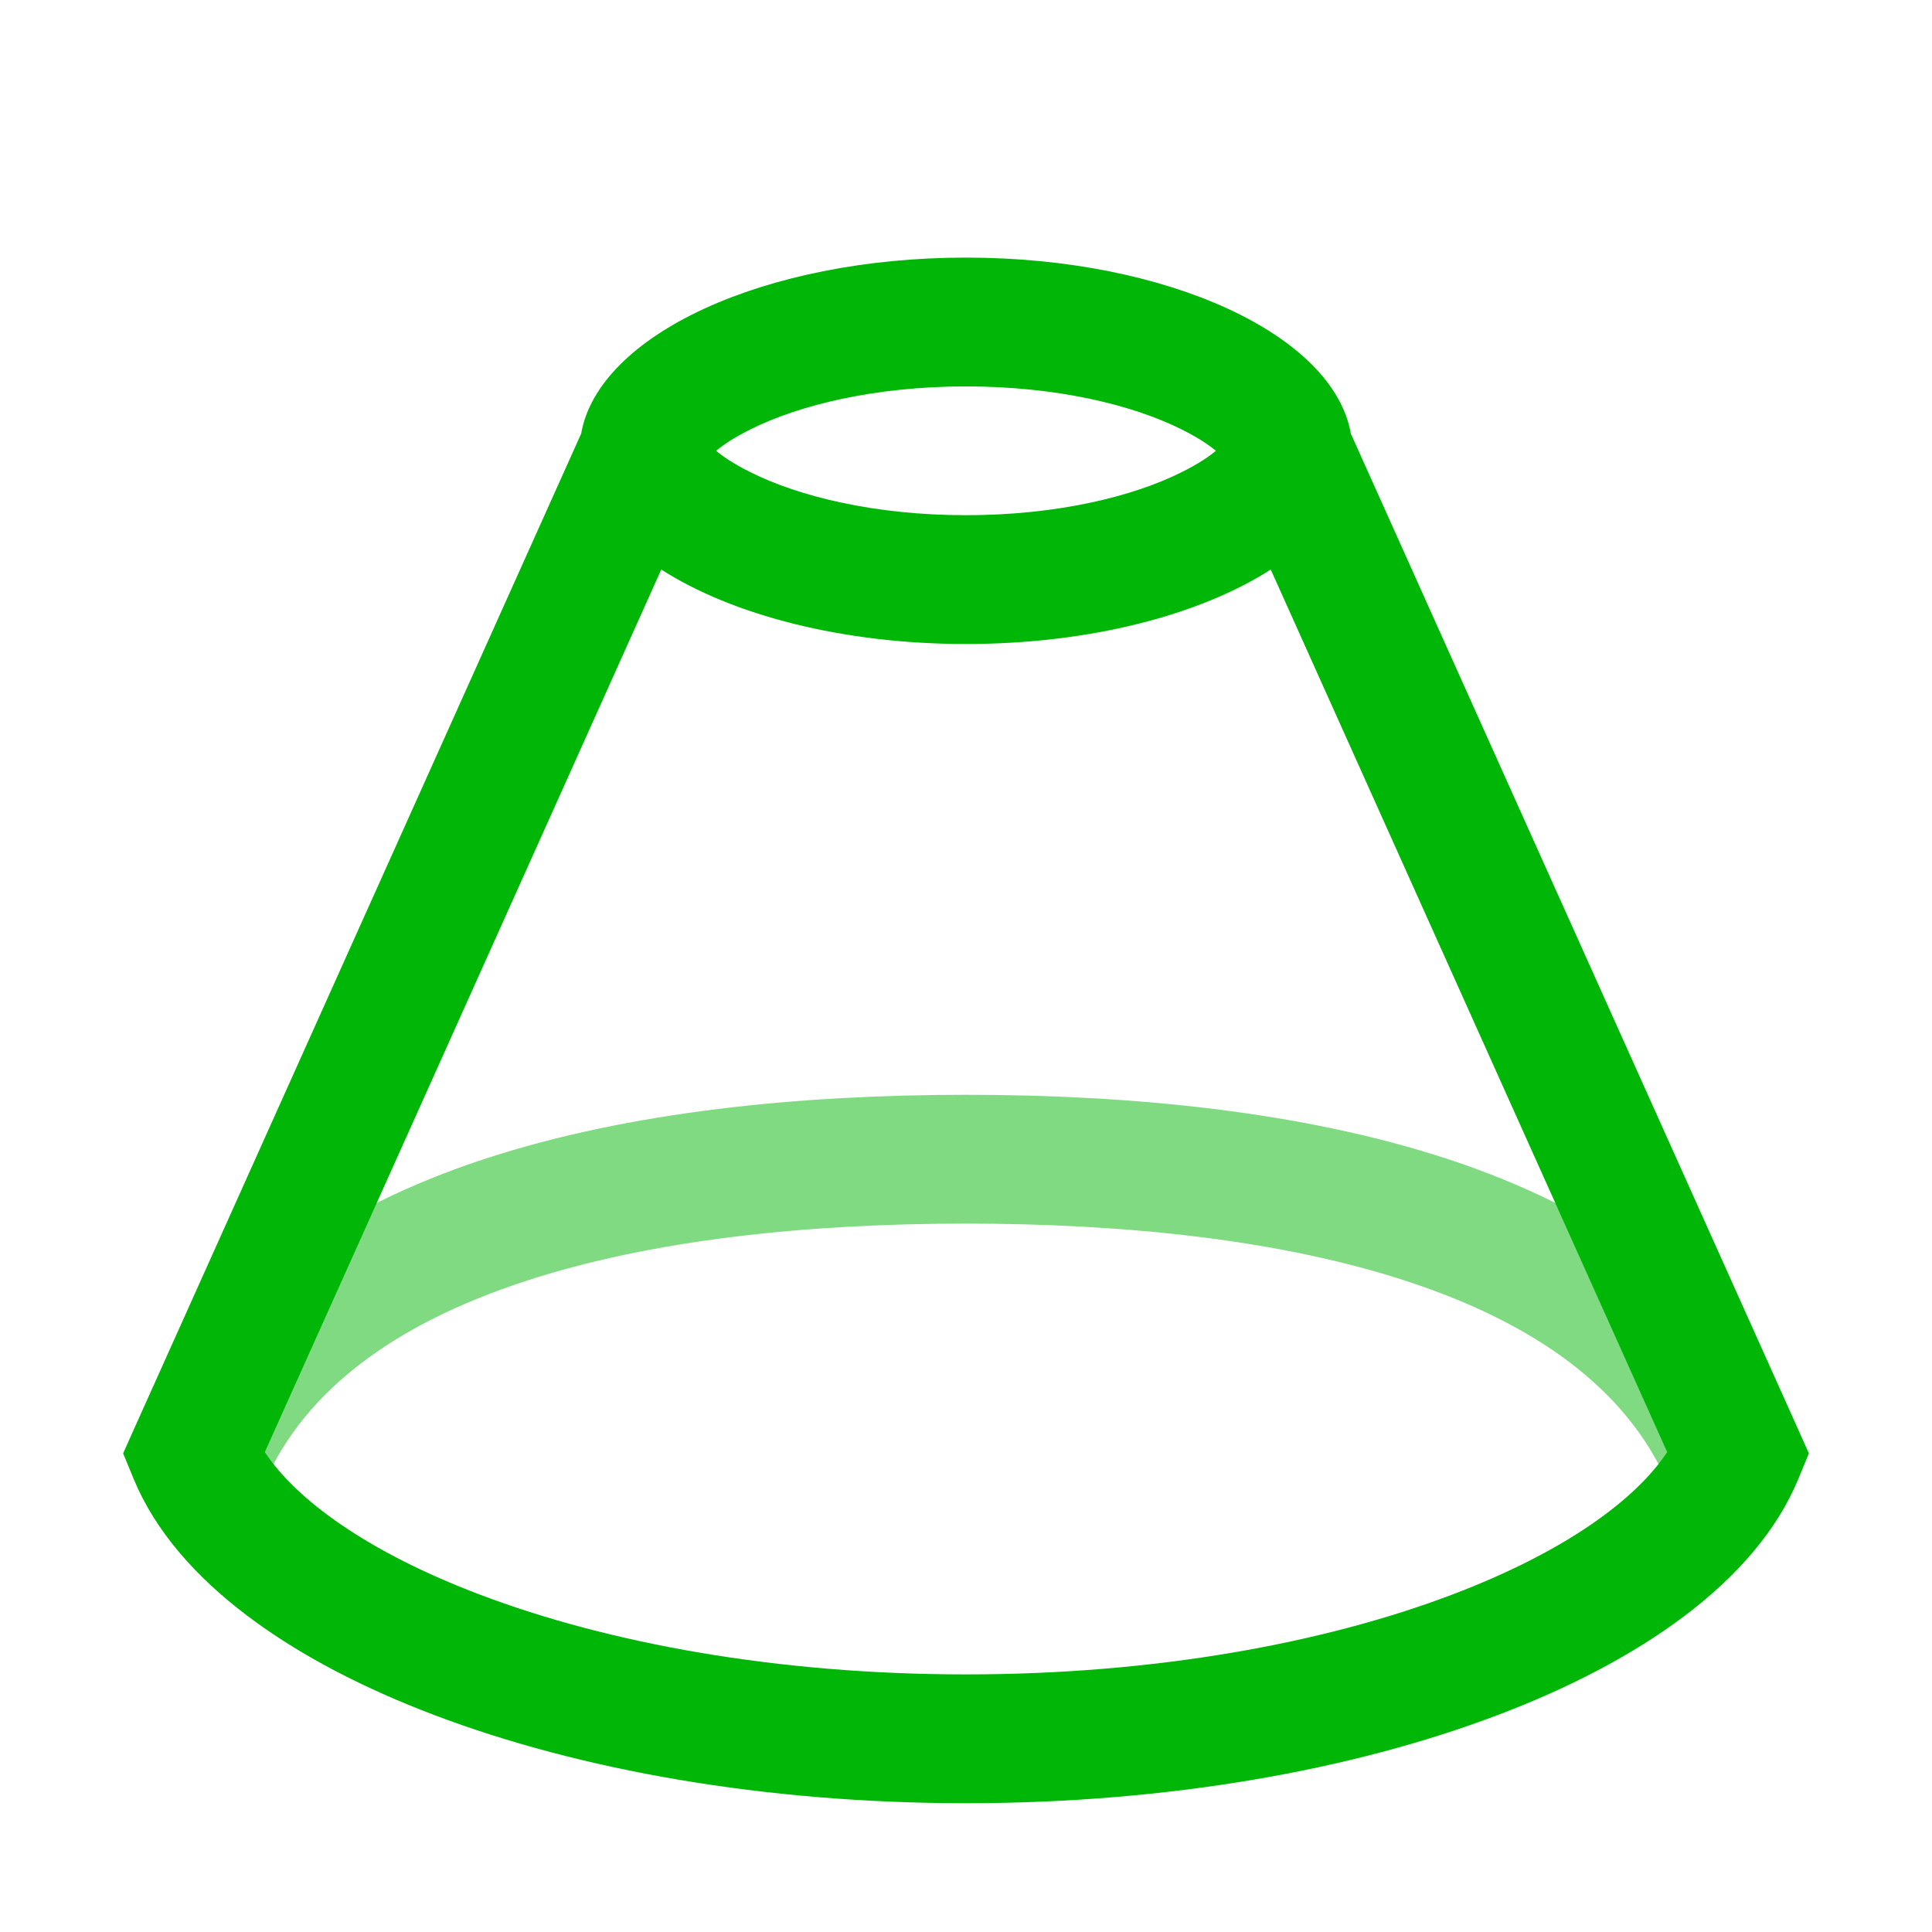 <svg width="15" height="15" viewBox="0 0 15 15" fill="none" xmlns="http://www.w3.org/2000/svg">
<path fill-rule="evenodd" clip-rule="evenodd" d="M9.513 3.42C9.513 3.42 9.512 3.421 9.511 3.423C9.512 3.421 9.512 3.42 9.513 3.42ZM9.174 3.334C9.307 3.4 9.39 3.458 9.44 3.5C9.39 3.542 9.307 3.6 9.174 3.666C8.797 3.855 8.207 4 7.5 4C6.793 4 6.203 3.855 5.826 3.666C5.693 3.6 5.61 3.542 5.56 3.5C5.61 3.458 5.693 3.4 5.826 3.334C6.203 3.145 6.793 3 7.5 3C8.207 3 8.797 3.145 9.174 3.334ZM5.487 3.42C5.488 3.42 5.488 3.421 5.489 3.423C5.488 3.421 5.487 3.42 5.487 3.42ZM5.487 3.58C5.487 3.58 5.488 3.579 5.489 3.577C5.488 3.579 5.488 3.58 5.487 3.58ZM9.511 3.577C9.512 3.579 9.513 3.58 9.513 3.58C9.512 3.58 9.512 3.579 9.511 3.577ZM9.866 4.422C9.317 4.774 8.461 5 7.5 5C6.539 5 5.683 4.774 5.134 4.422L2.056 11.274C2.298 11.64 2.845 12.047 3.727 12.381C4.721 12.758 6.034 13 7.5 13C8.966 13 10.279 12.758 11.273 12.381C12.155 12.047 12.702 11.64 12.944 11.274L9.866 4.422ZM10.488 3.367C10.354 2.601 9.067 2 7.5 2C5.933 2 4.646 2.601 4.512 3.367L1.044 11.087L0.956 11.284L1.038 11.483C1.37 12.285 2.281 12.903 3.373 13.316C4.496 13.742 5.932 14 7.5 14C9.068 14 10.504 13.742 11.627 13.316C12.719 12.903 13.63 12.285 13.962 11.483L14.044 11.284L13.956 11.087L10.488 3.367Z" fill="#00B607"/>
<path opacity="0.5" fill-rule="evenodd" clip-rule="evenodd" d="M4.069 9.95C3.075 10.277 2.377 10.784 2.057 11.503L1.143 11.097C1.623 10.016 2.625 9.373 3.756 9C4.89 8.627 6.224 8.5 7.5 8.5C8.776 8.5 10.11 8.627 11.244 9C12.375 9.373 13.377 10.016 13.857 11.097L12.943 11.503C12.623 10.784 11.925 10.277 10.931 9.95C9.94 9.623 8.724 9.5 7.5 9.5C6.276 9.5 5.06 9.623 4.069 9.95Z" fill="#00B607"/>
</svg>
